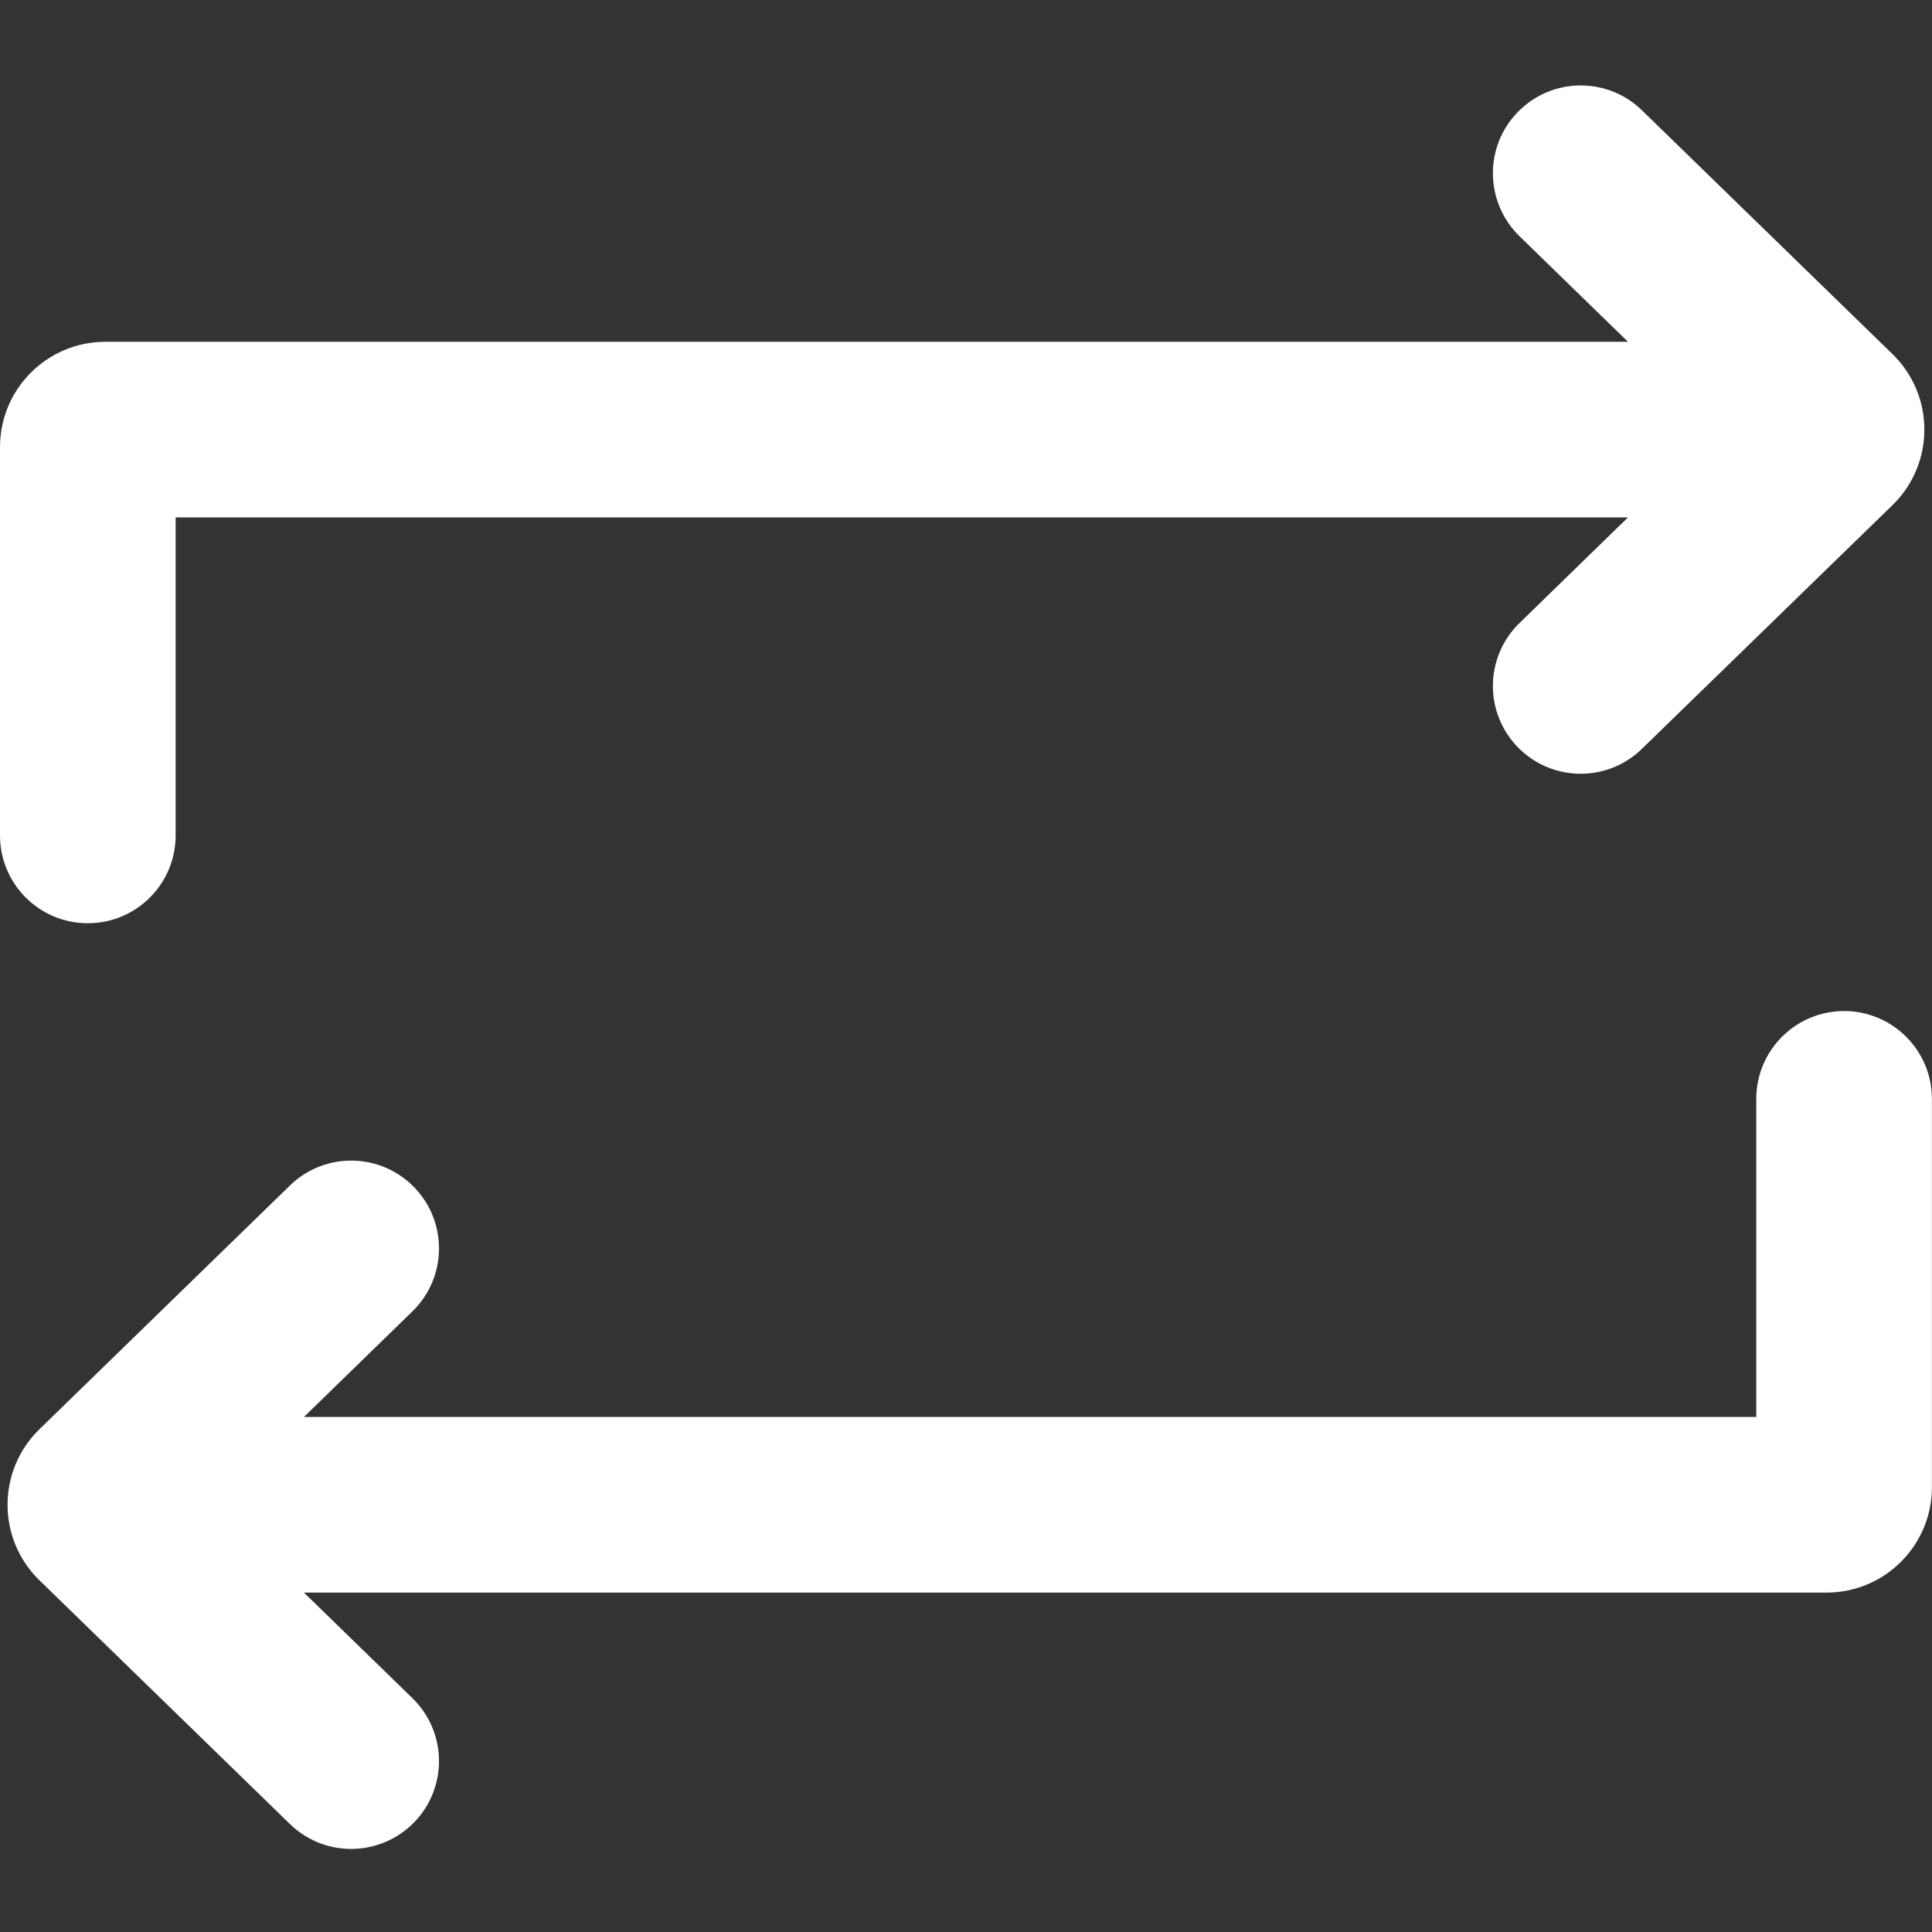 <svg width="22" height="22" viewBox="0 0 22 22" fill="none" xmlns="http://www.w3.org/2000/svg">
<rect x="0" y="0" width="22" height="22" fill="#333333" stroke="none"/>
<path fill-rule="evenodd" clip-rule="evenodd" d="M18.697 1.256C18.302 0.871 17.668 0.88 17.283 1.276C16.898 1.671 16.907 2.304 17.303 2.69L18.538 3.892H1.2C0.537 3.892 0 4.429 0 5.092V9.513C0 10.066 0.448 10.513 1 10.513C1.552 10.513 2 10.066 2 9.513V5.892H18.538L17.303 7.094C16.907 7.479 16.898 8.112 17.283 8.508C17.668 8.904 18.302 8.913 18.697 8.527L21.55 5.752C22.034 5.281 22.034 4.503 21.55 4.032L18.697 1.256Z" fill="white"/>
<path fill-rule="evenodd" clip-rule="evenodd" d="M3.461 16.135H19.999V12.513C19.999 11.961 20.447 11.513 20.999 11.513C21.551 11.513 21.999 11.961 21.999 12.513V16.935C21.999 17.598 21.462 18.135 20.799 18.135H3.461L4.696 19.337C5.092 19.722 5.101 20.355 4.716 20.751C4.331 21.147 3.698 21.156 3.302 20.771L0.449 17.995C-0.035 17.524 -0.035 16.746 0.449 16.275L3.302 13.499C3.698 13.114 4.331 13.123 4.716 13.519C5.101 13.915 5.092 14.548 4.696 14.933L3.461 16.135Z" fill="white"/>
</svg>
